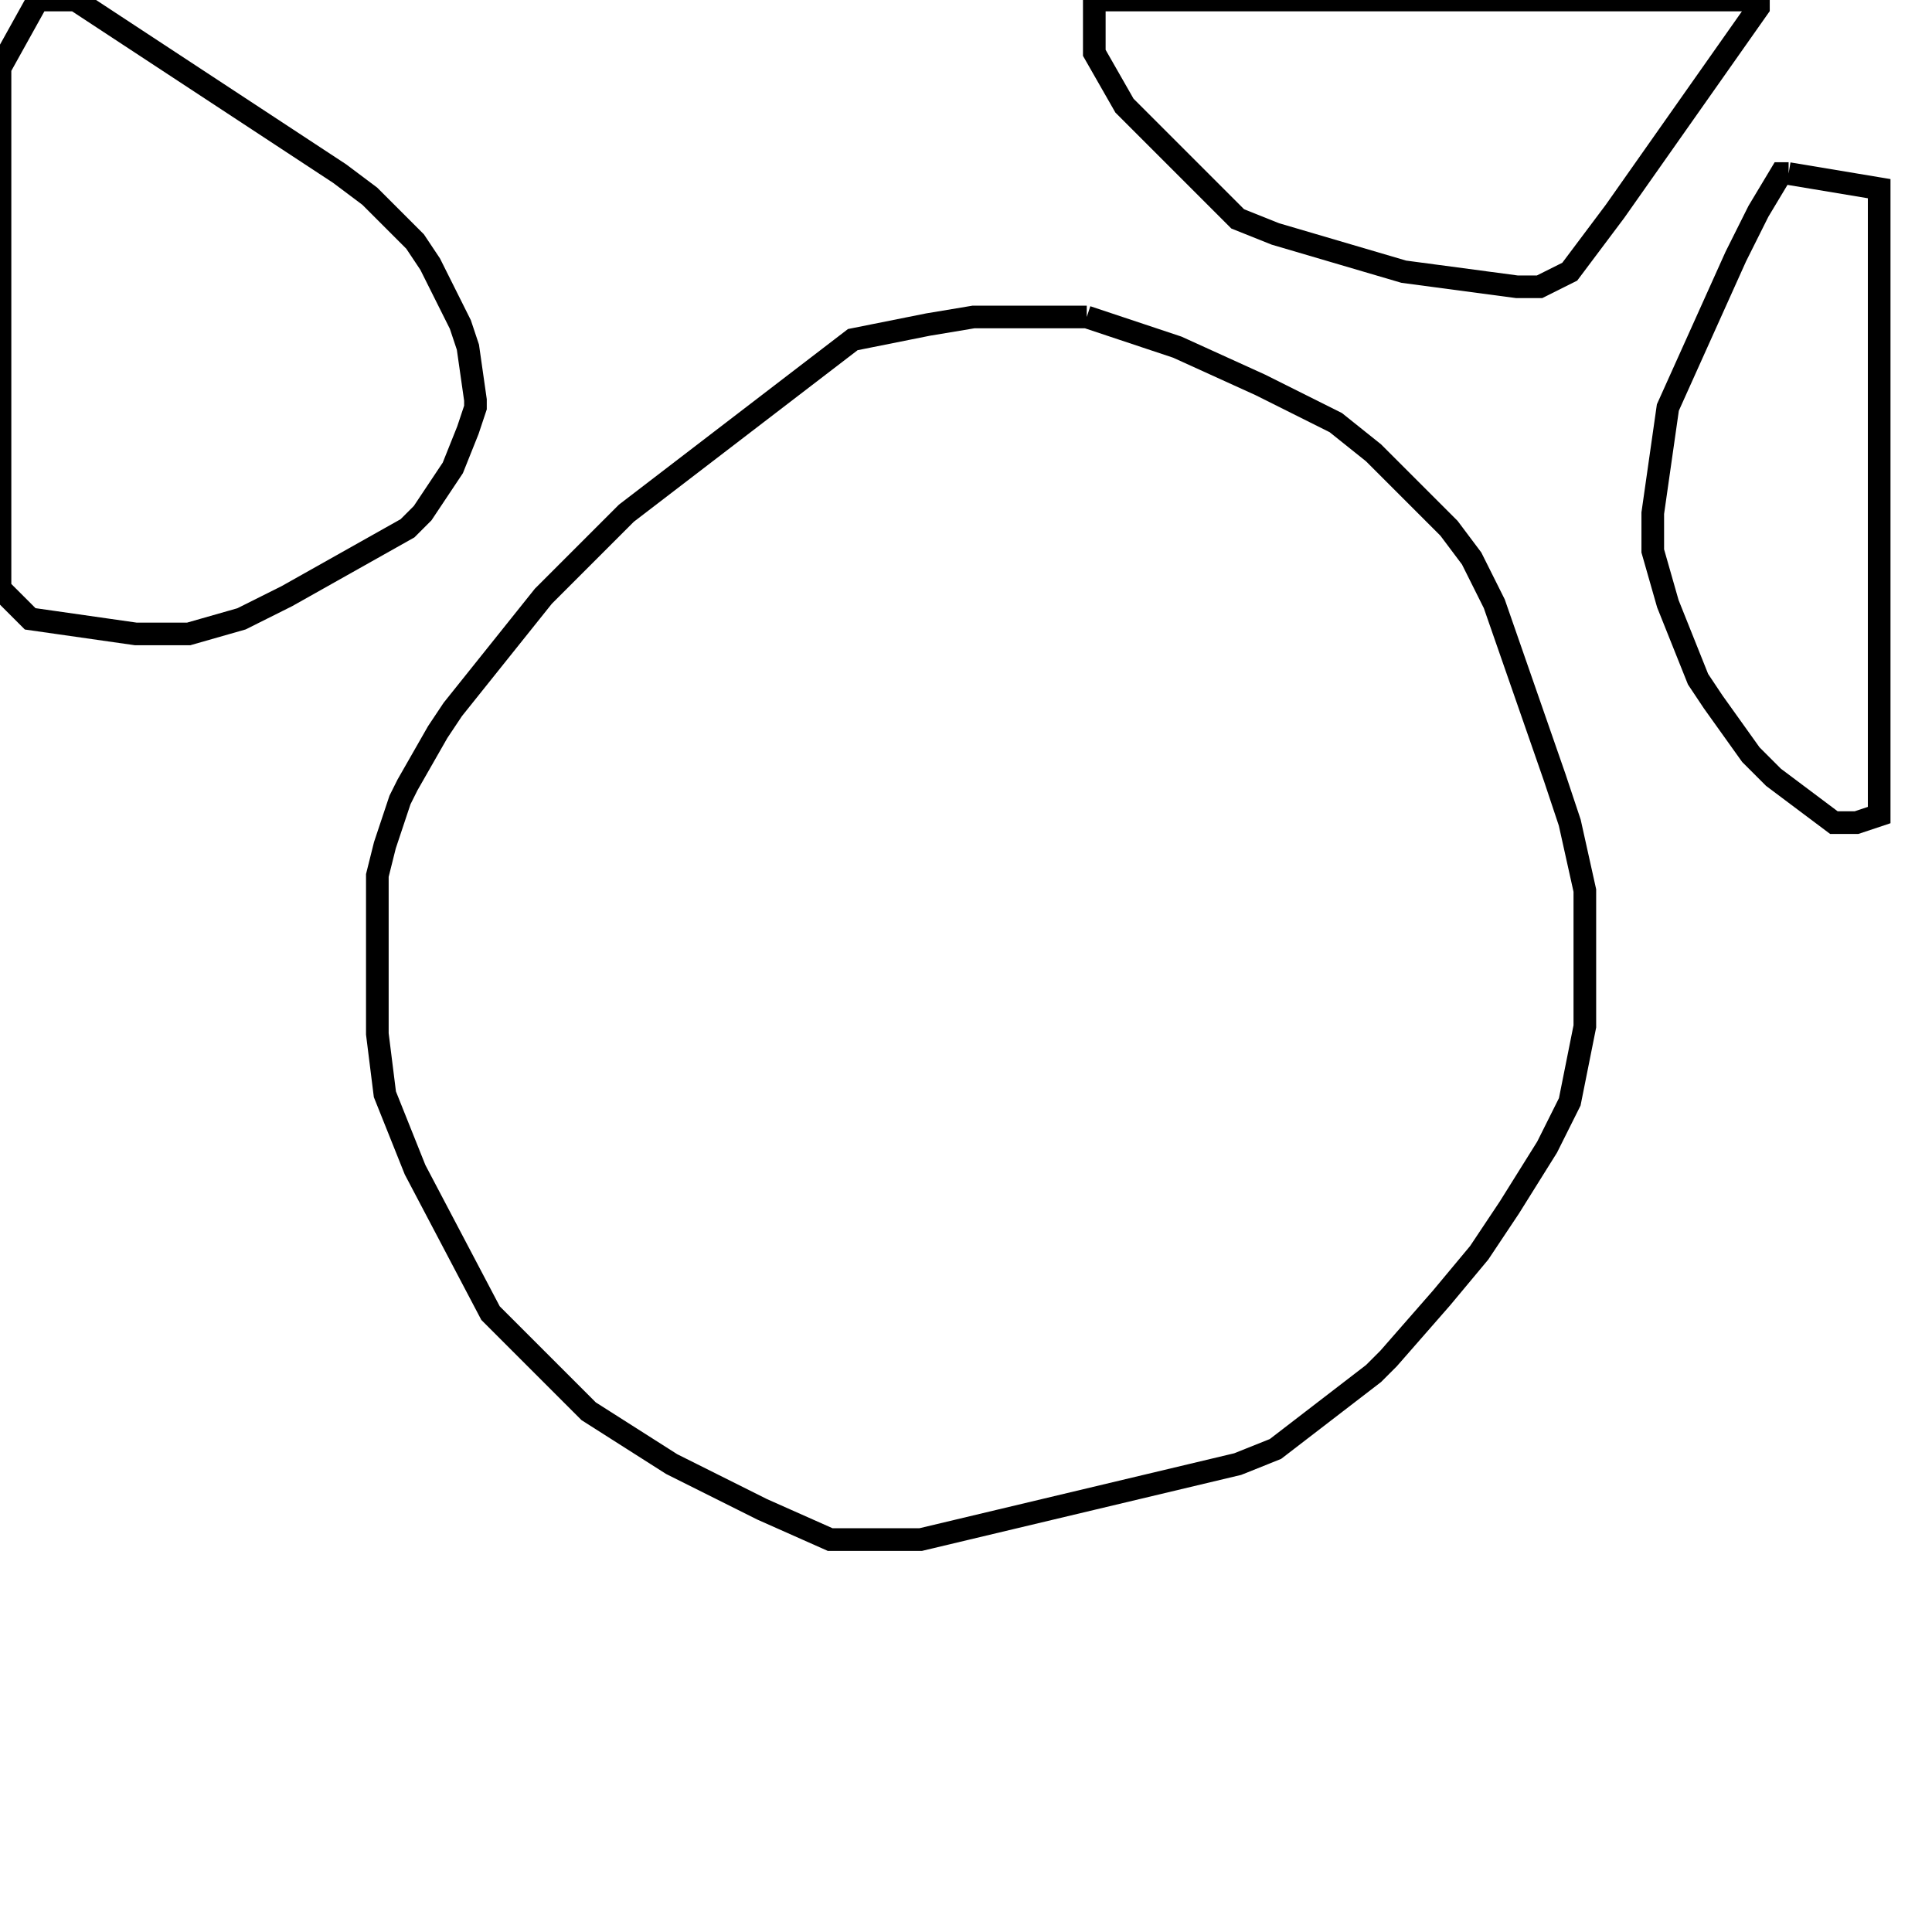 <svg width="256" height="256" xmlns="http://www.w3.org/2000/svg" fill-opacity="0" stroke="black" stroke-width="3" ><path d="M144 42 156 46 167 51 177 56 182 60 192 70 195 74 198 80 206 103 208 109 210 118 210 136 208 146 205 152 200 160 196 166 191 172 184 180 182 182 169 192 164 194 122 204 110 204 101 200 89 194 78 187 65 174 55 155 51 145 50 137 50 116 51 112 53 106 54 104 58 97 60 94 72 79 83 68 113 45 123 43 129 42 144 42 "/><path d="M233 0 233 1 214 28 208 36 204 38 201 38 186 36 169 31 164 29 149 14 145 7 145 0 233 0 "/><path d="M10 0 45 23 49 26 55 32 57 35 61 43 62 46 63 53 63 54 62 57 60 62 56 68 54 70 38 79 32 82 25 84 18 84 4 82 0 78 0 9 5 0 10 0 "/><path d="M237 23 249 25 249 108 246 109 243 109 235 103 232 100 227 93 225 90 221 80 219 73 219 68 221 54 230 34 233 28 236 23 237 23 "/></svg>